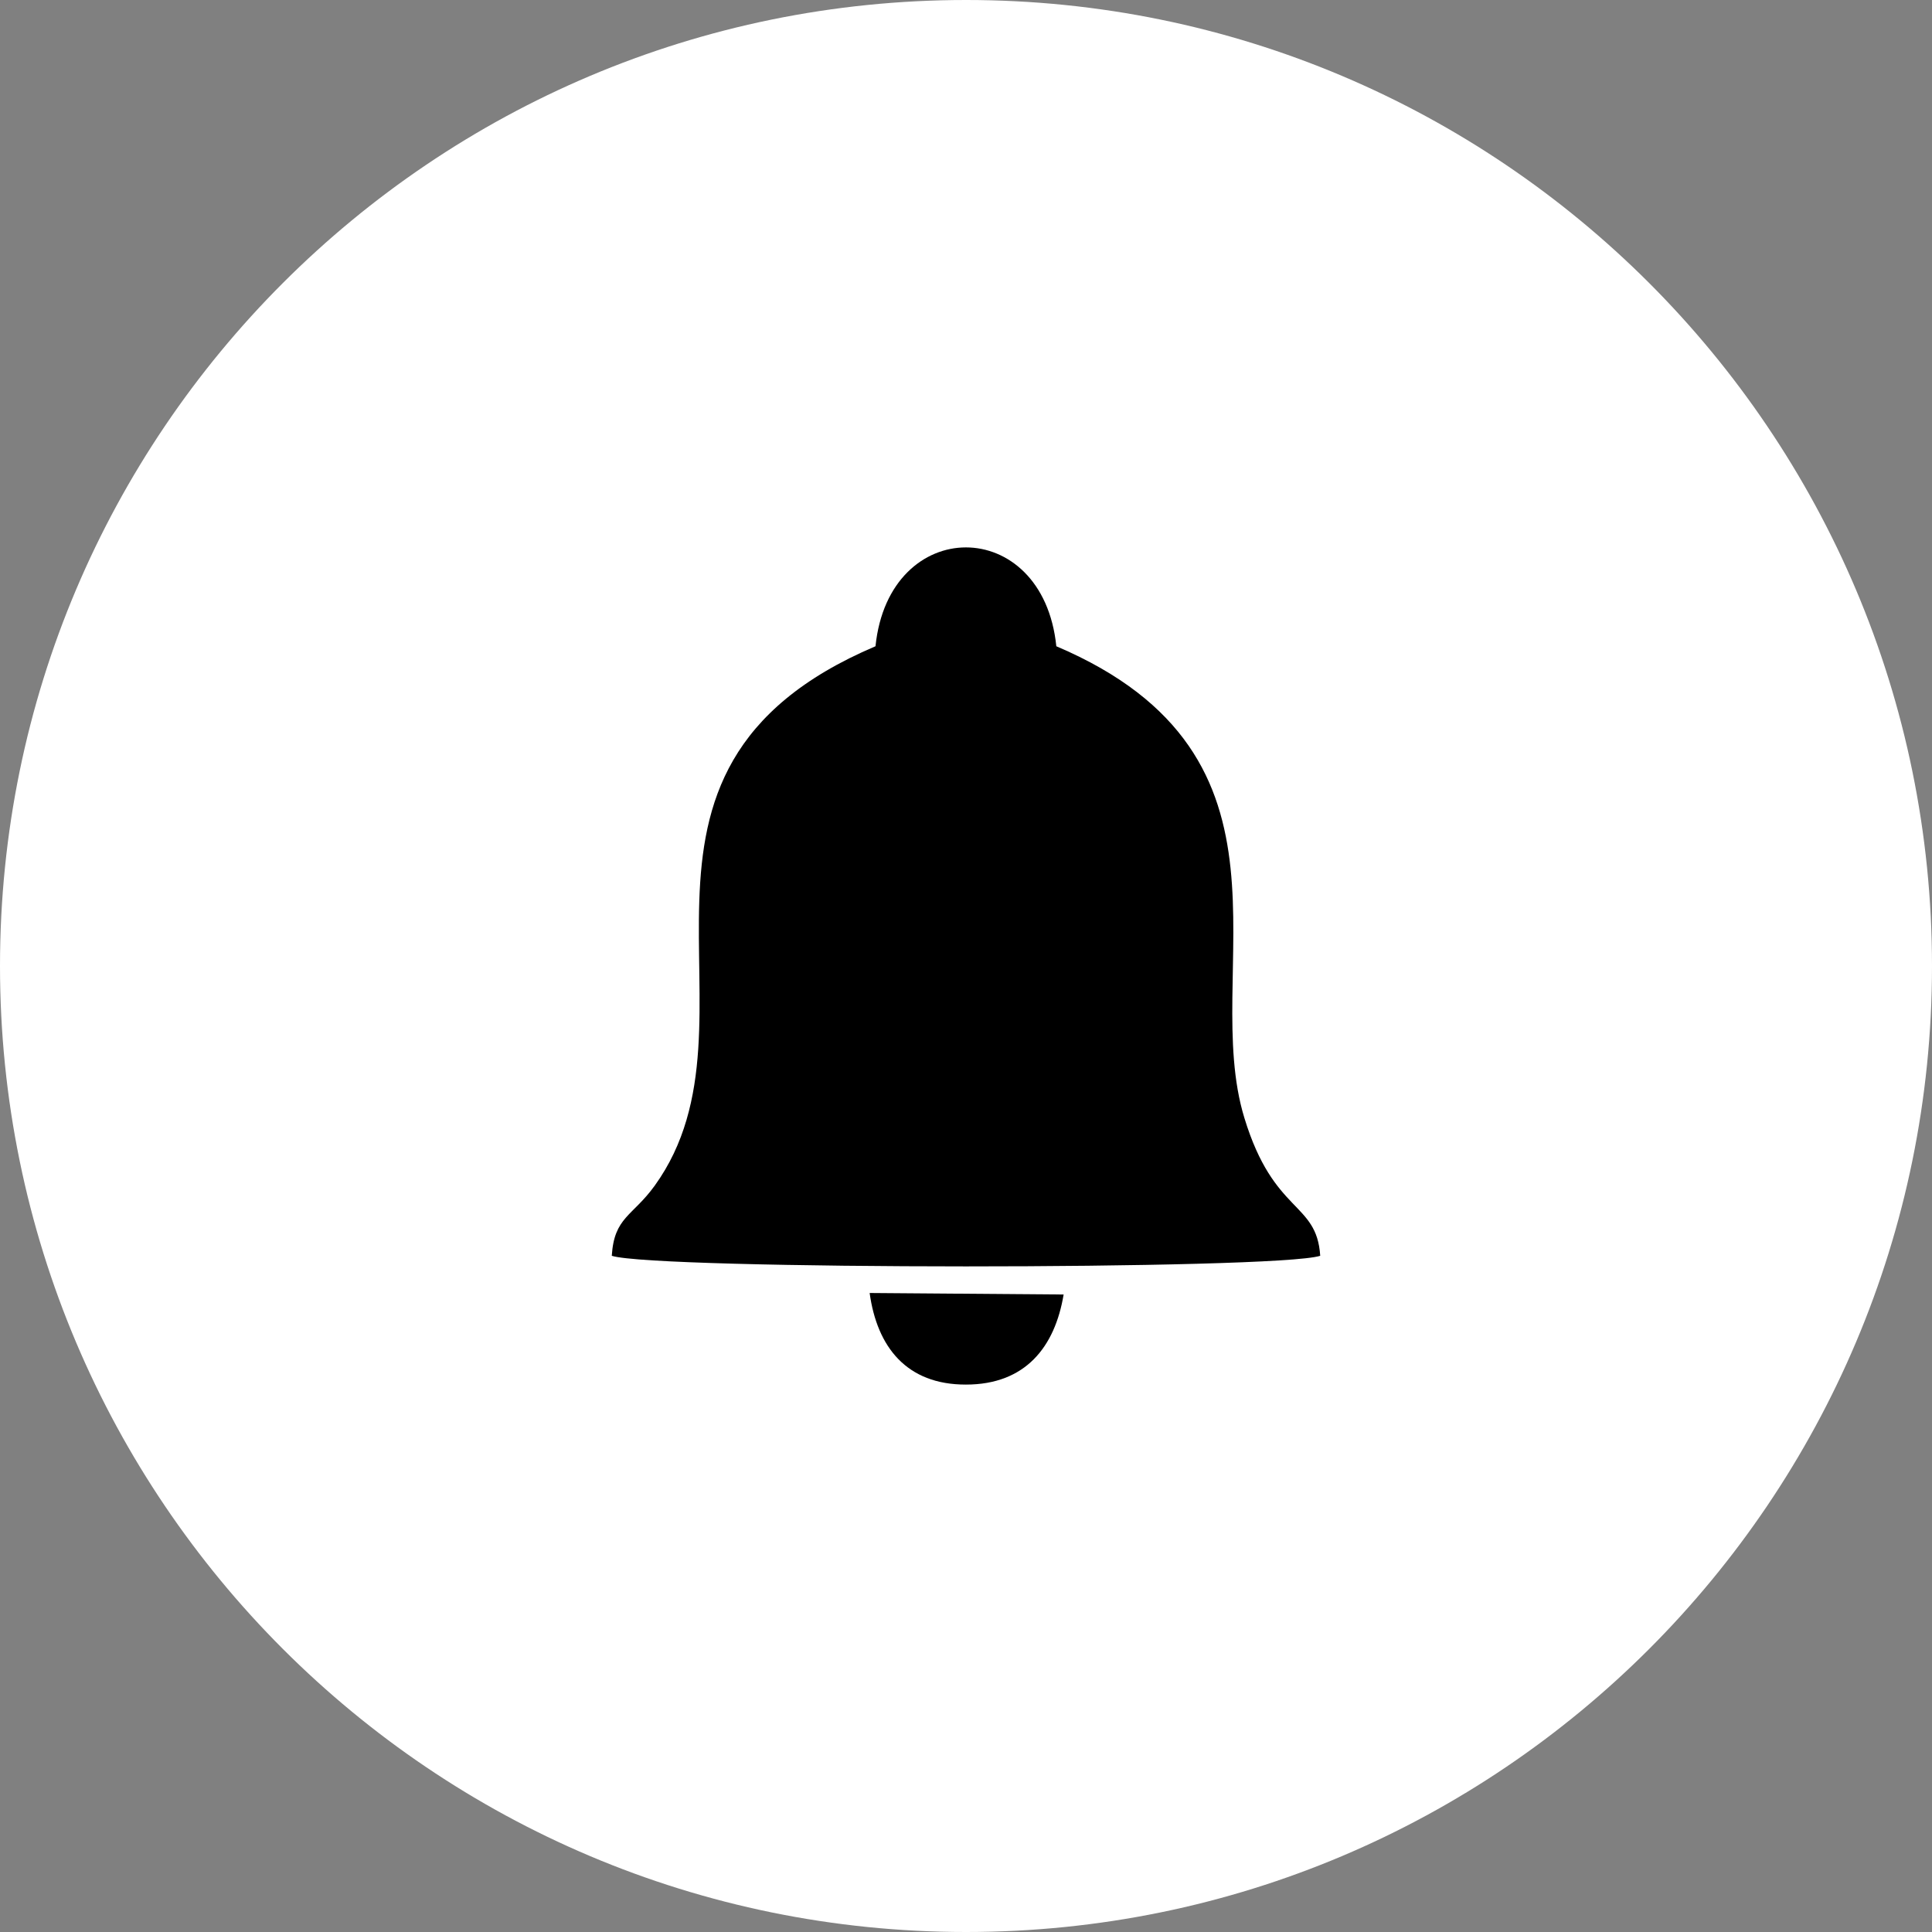 <svg width="32" height="32" viewBox="0 0 32 32" fill="none" xmlns="http://www.w3.org/2000/svg">
<rect x="0" y="0" width="32" height="32" fill="#808080" stroke="none"/>
<path fill-rule="evenodd" clip-rule="evenodd" d="M16.001 0C24.837 0 32 7.163 32 16C32 24.836 24.837 32 16.001 32C7.165 32 0 24.836 0 16C0 7.163 7.165 0 16.001 0Z" fill="white"/>
<path fill-rule="evenodd" clip-rule="evenodd" d="M14.501 10.704C9.61 12.782 12.828 16.887 10.845 19.637C10.477 20.147 10.173 20.157 10.133 20.8C10.858 21.033 21.135 21.035 21.867 20.8C21.809 19.894 21.1 20.12 20.611 18.517C19.863 16.081 21.786 12.527 17.496 10.704C17.273 8.521 14.725 8.521 14.501 10.704ZM17.617 21.441L14.404 21.416C14.527 22.309 15.015 22.935 15.999 22.933C16.984 22.933 17.472 22.311 17.617 21.441Z" fill="black"/>
</svg>
